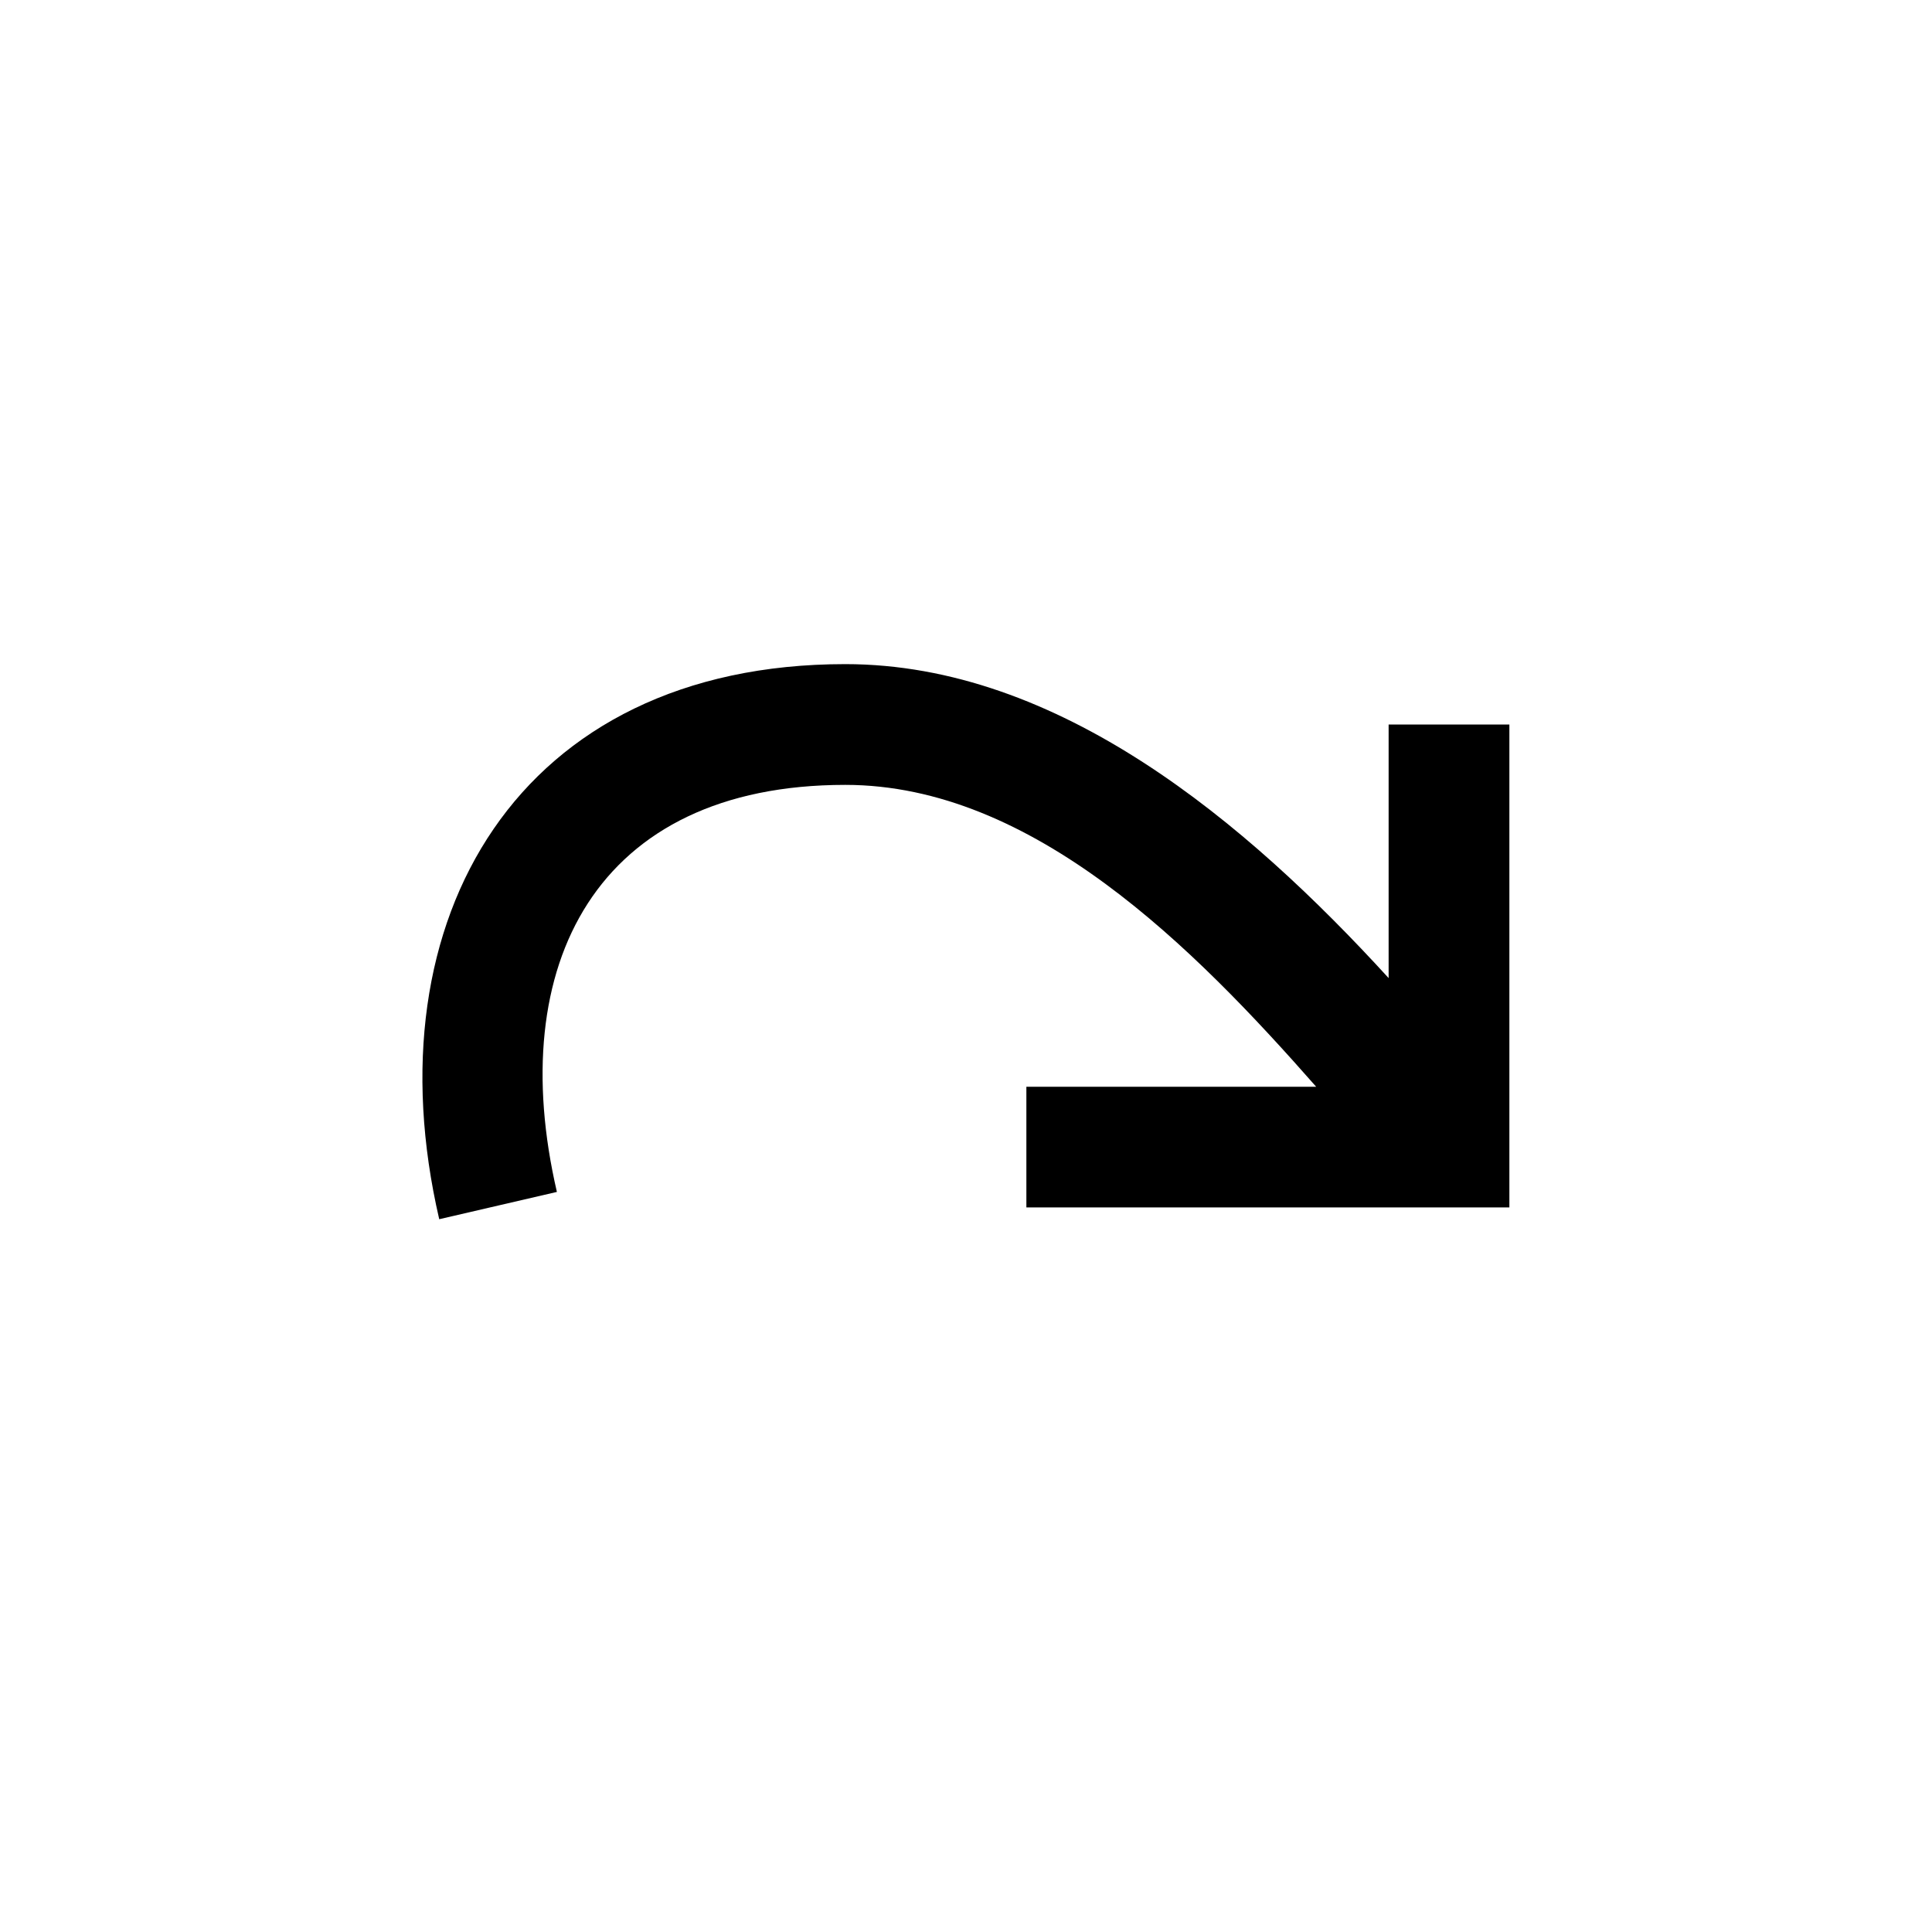 <svg width="32" height="32" viewBox="0 0 32 32" fill="currentColor" xmlns="http://www.w3.org/2000/svg">
<path d="M21.8 18H17L17 19.999H25V12L23 12V16.2C20.639 13.615 17.534 11 14 11C8.593 11 6.12 15.211 7.275 20.194L9.224 19.742C8.352 15.985 9.87 13 14 13C17.109 13 19.78 15.703 21.8 18Z" fill="currentColor"/>
</svg>
